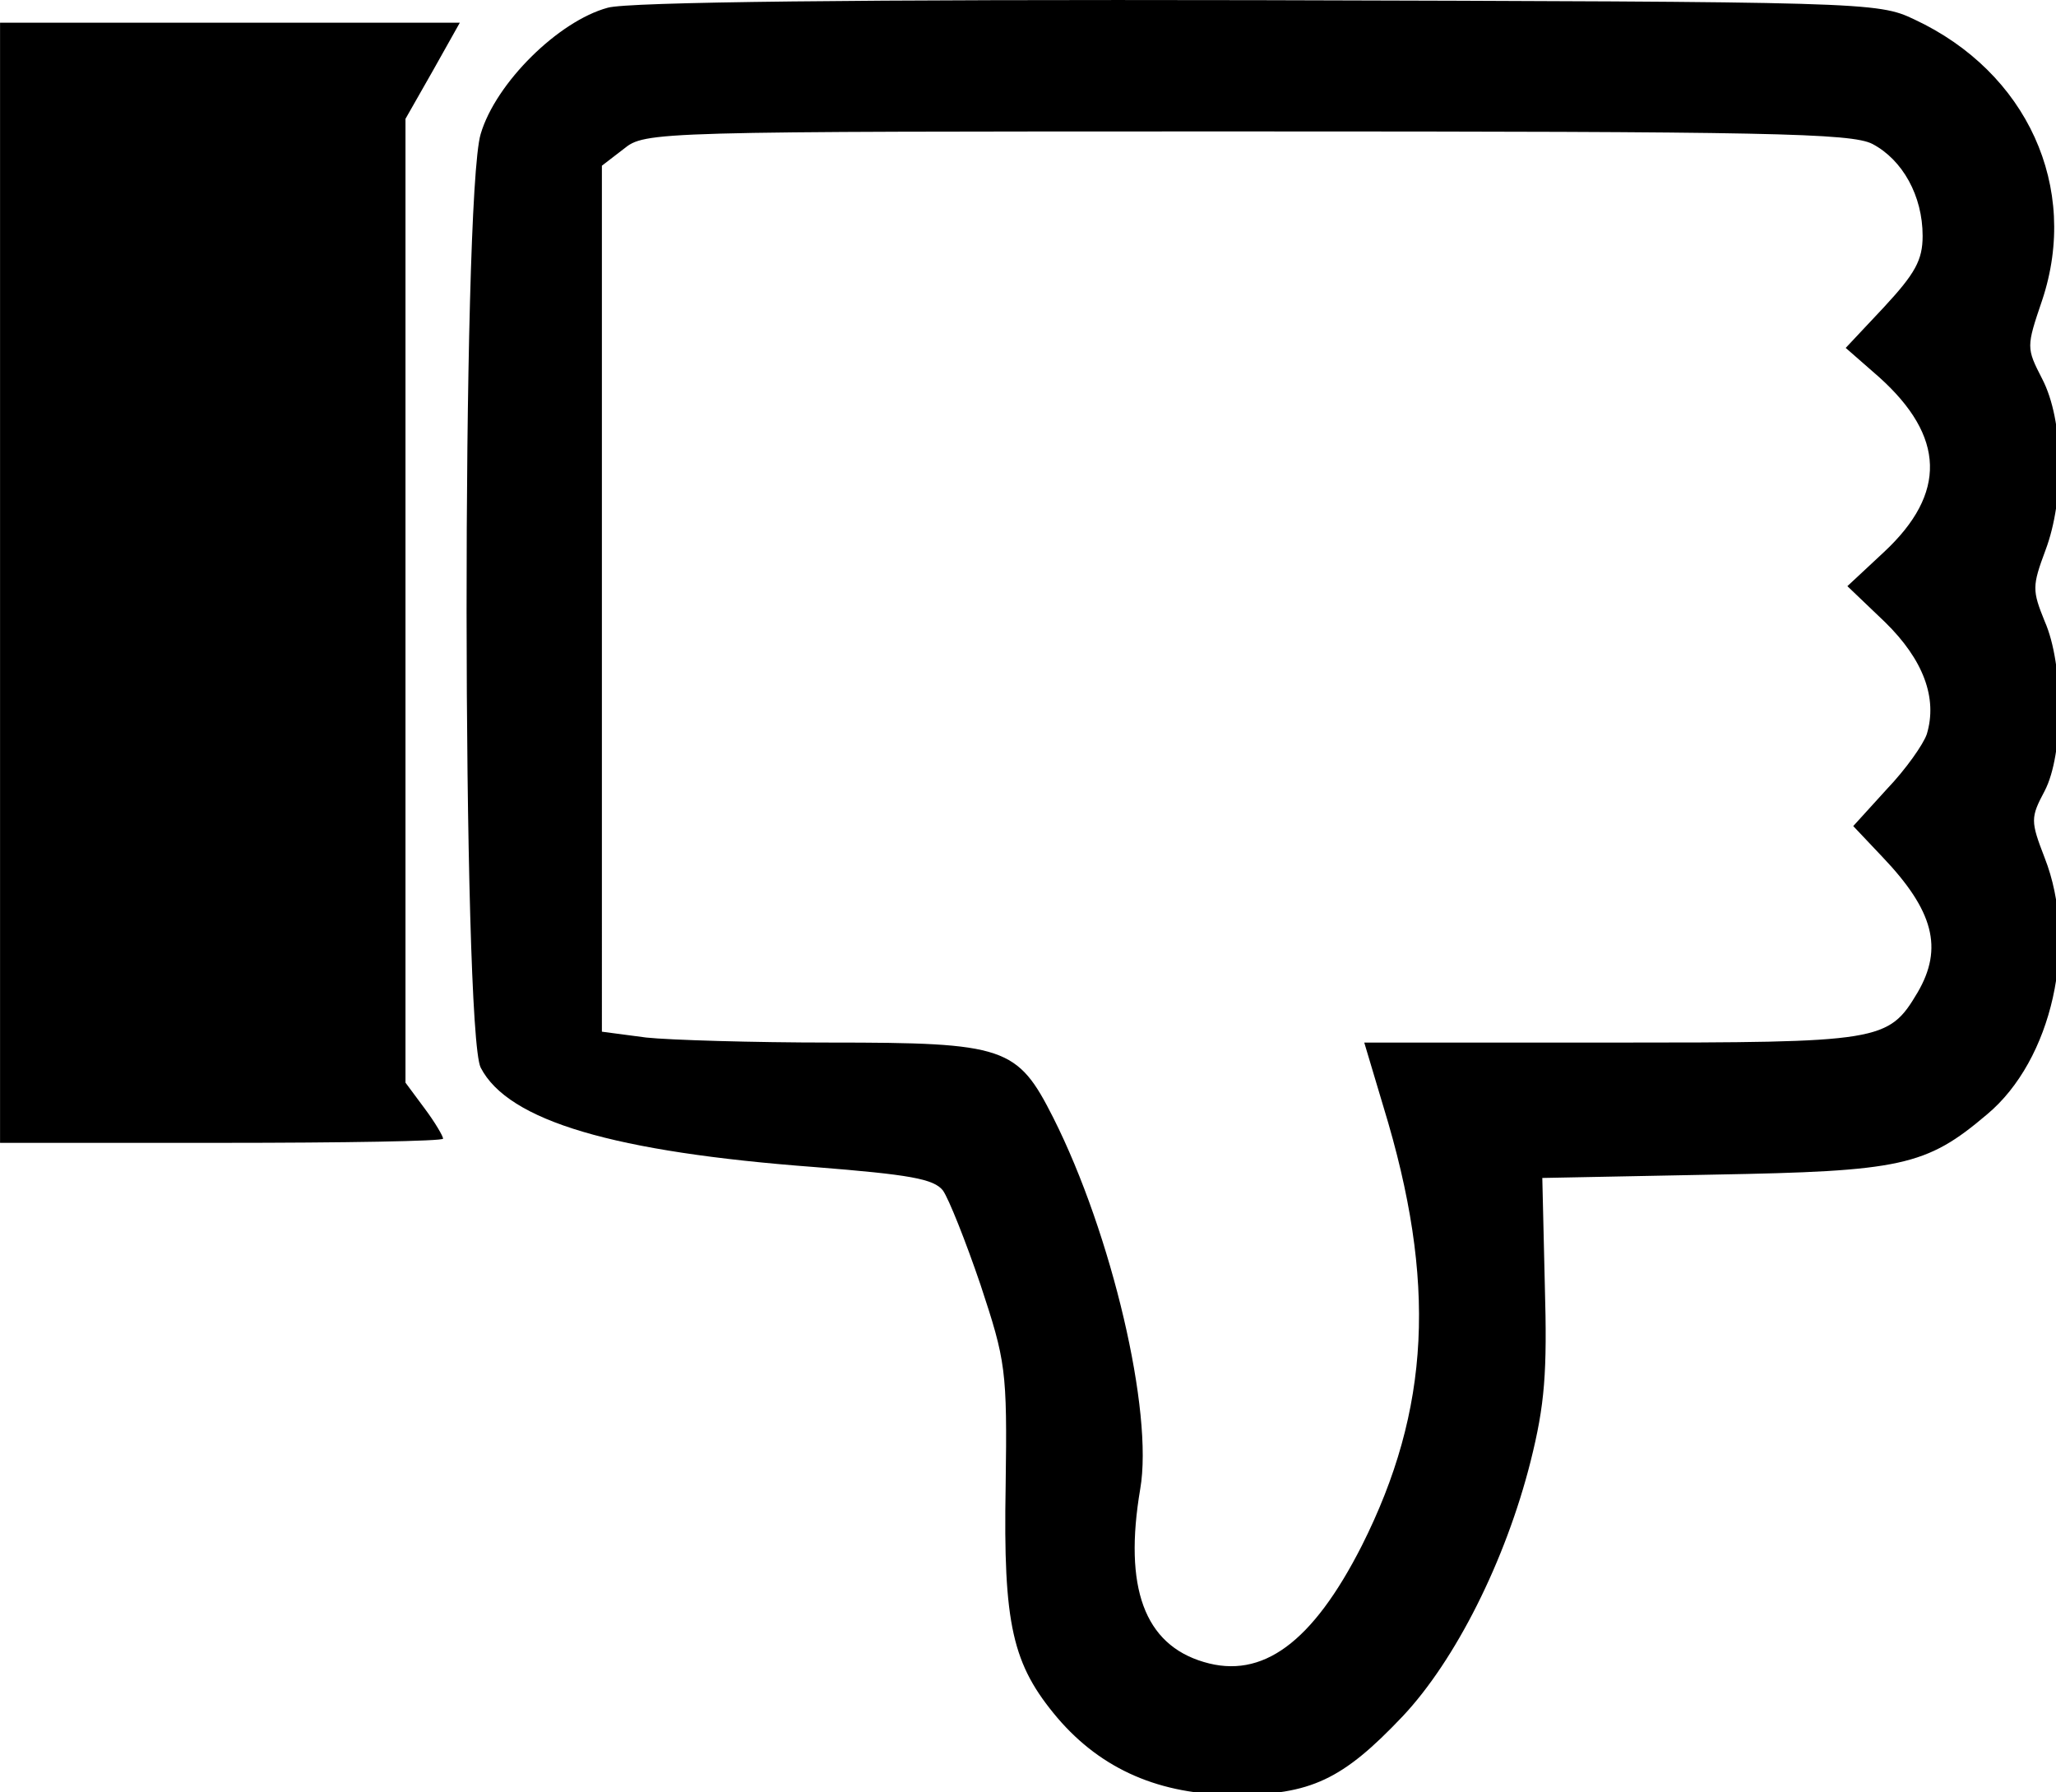 <?xml version="1.0" encoding="UTF-8" standalone="no"?>
<!-- Created with Inkscape (http://www.inkscape.org/) -->

<svg
   xmlns:dc="http://purl.org/dc/elements/1.1/"
   xmlns:cc="http://creativecommons.org/ns#"
   xmlns:rdf="http://www.w3.org/1999/02/22-rdf-syntax-ns#"
   xmlns:svg="http://www.w3.org/2000/svg"
   xmlns="http://www.w3.org/2000/svg"
   xmlns:sodipodi="http://sodipodi.sourceforge.net/DTD/sodipodi-0.dtd"
   xmlns:inkscape="http://www.inkscape.org/namespaces/inkscape"
   width="169.433mm"
   height="147.679mm"
   viewBox="0 0 169.433 147.679"
   version="1.1"
   id="svg85"
   inkscape:version="0.92.3 (2405546, 2018-03-11)"
   sodipodi:docname="thumbs_down_icon.svg">
  <defs
     id="defs79" />
  <sodipodi:namedview
     id="base"
     pagecolor="#ffffff"
     bordercolor="#666666"
     borderopacity="1.0"
     inkscape:pageopacity="0.0"
     inkscape:pageshadow="2"
     inkscape:zoom="0.35"
     inkscape:cx="340.1885"
     inkscape:cy="261.93487"
     inkscape:document-units="mm"
     inkscape:current-layer="layer1"
     showgrid="false"
     fit-margin-top="0"
     fit-margin-left="0"
     fit-margin-right="0"
     fit-margin-bottom="0"
     inkscape:window-width="3240"
     inkscape:window-height="2019"
     inkscape:window-x="-14"
     inkscape:window-y="-14"
     inkscape:window-maximized="1" />
  <g
     inkscape:label="Layer 1"
     inkscape:groupmode="layer"
     id="layer1"
     transform="translate(-15.825,-70.458)">
    <g
       transform="matrix(0.265,0,0,0.265,13.179,69.266)"
       id="g37">
      <path
         style="stroke-width:0.1"
         inkscape:connector-curvature="0"
         id="path4"
         d="m 198.98,6.9 c -15.34,4.16 -34.83,23.39 -39.51,39.25 -5.98,19.76 -5.72,279.18 0,290.36 8.58,16.64 41.59,26.25 103.98,30.93 29.37,2.34 36.91,3.64 39.77,7.28 1.82,2.6 7.02,15.6 11.7,29.37 7.8,23.66 8.32,26.25 7.8,62.39 -0.78,43.41 2.08,55.63 16.12,72.26 13.78,16.12 31.97,23.92 55.11,23.92 23.65,0 33.53,-4.68 52.25,-24.44 16.38,-17.41 31.97,-48.35 39.77,-79.28 4.42,-17.68 5.2,-27.55 4.42,-54.85 l -0.78,-33.27 53.29,-1.04 c 58.23,-1.04 66.03,-2.6 85,-18.72 20.28,-16.9 28.33,-53.29 17.93,-79.8 -4.42,-11.44 -4.42,-12.48 0,-20.8 5.98,-11.44 5.98,-39.25 0,-52.77 -3.9,-9.62 -3.9,-10.92 0.26,-22.1 5.98,-15.86 5.72,-40.29 -1.04,-53.29 -4.94,-9.62 -4.94,-9.88 0,-24.43 C 656.75,62.78 640.37,26.9 605.28,10.53 593.84,5.07 590.46,5.07 401.22,4.55 278.27,4.3 205.22,5.08 198.98,6.9 Z m 393.3,42.37 c 9.36,4.94 15.6,16.12 15.6,28.59 0,7.54 -2.34,11.7 -11.96,22.09 l -11.96,12.74 10.4,9.1 c 20.54,18.46 21.06,36.13 1.56,54.33 l -11.44,10.66 11.7,11.18 c 11.96,11.7 16.38,23.65 13,34.83 -1.04,3.12 -6.5,10.92 -12.48,17.16 l -10.4,11.44 9.1,9.62 c 15.86,16.64 18.98,28.33 10.92,42.11 -9.1,15.34 -11.44,15.6 -95.4,15.6 h -76.68 l 5.98,20.02 c 16.64,54.33 14.56,94.1 -6.76,136.47 -15.34,30.15 -30.93,41.59 -49.13,36.13 -18.46,-5.46 -24.96,-23.13 -19.76,-53.81 4.16,-23.92 -8.84,-79.28 -27.03,-115.42 -11.18,-22.1 -14.82,-23.4 -69.41,-23.4 -23.91,0 -49.91,-0.78 -57.19,-1.56 l -13.78,-1.82 V 190.68 56.03 l 6.76,-5.2 c 6.76,-5.46 8.58,-5.46 193.92,-5.46 161.95,0 187.94,0.52 194.44,3.9 z" />
      <path
         style="stroke-width:0.1"
         inkscape:connector-curvature="0"
         id="path6"
         d="M 10,185.74 V 359.9 h 68.89 c 37.95,0 68.89,-0.52 68.89,-1.3 0,-0.78 -2.6,-5.2 -5.72,-9.36 l -5.98,-8.06 V 191.45 41.46 l 8.58,-15.08 8.32,-14.82 H 81.49 10 Z" />
    </g>
  </g>
</svg>

